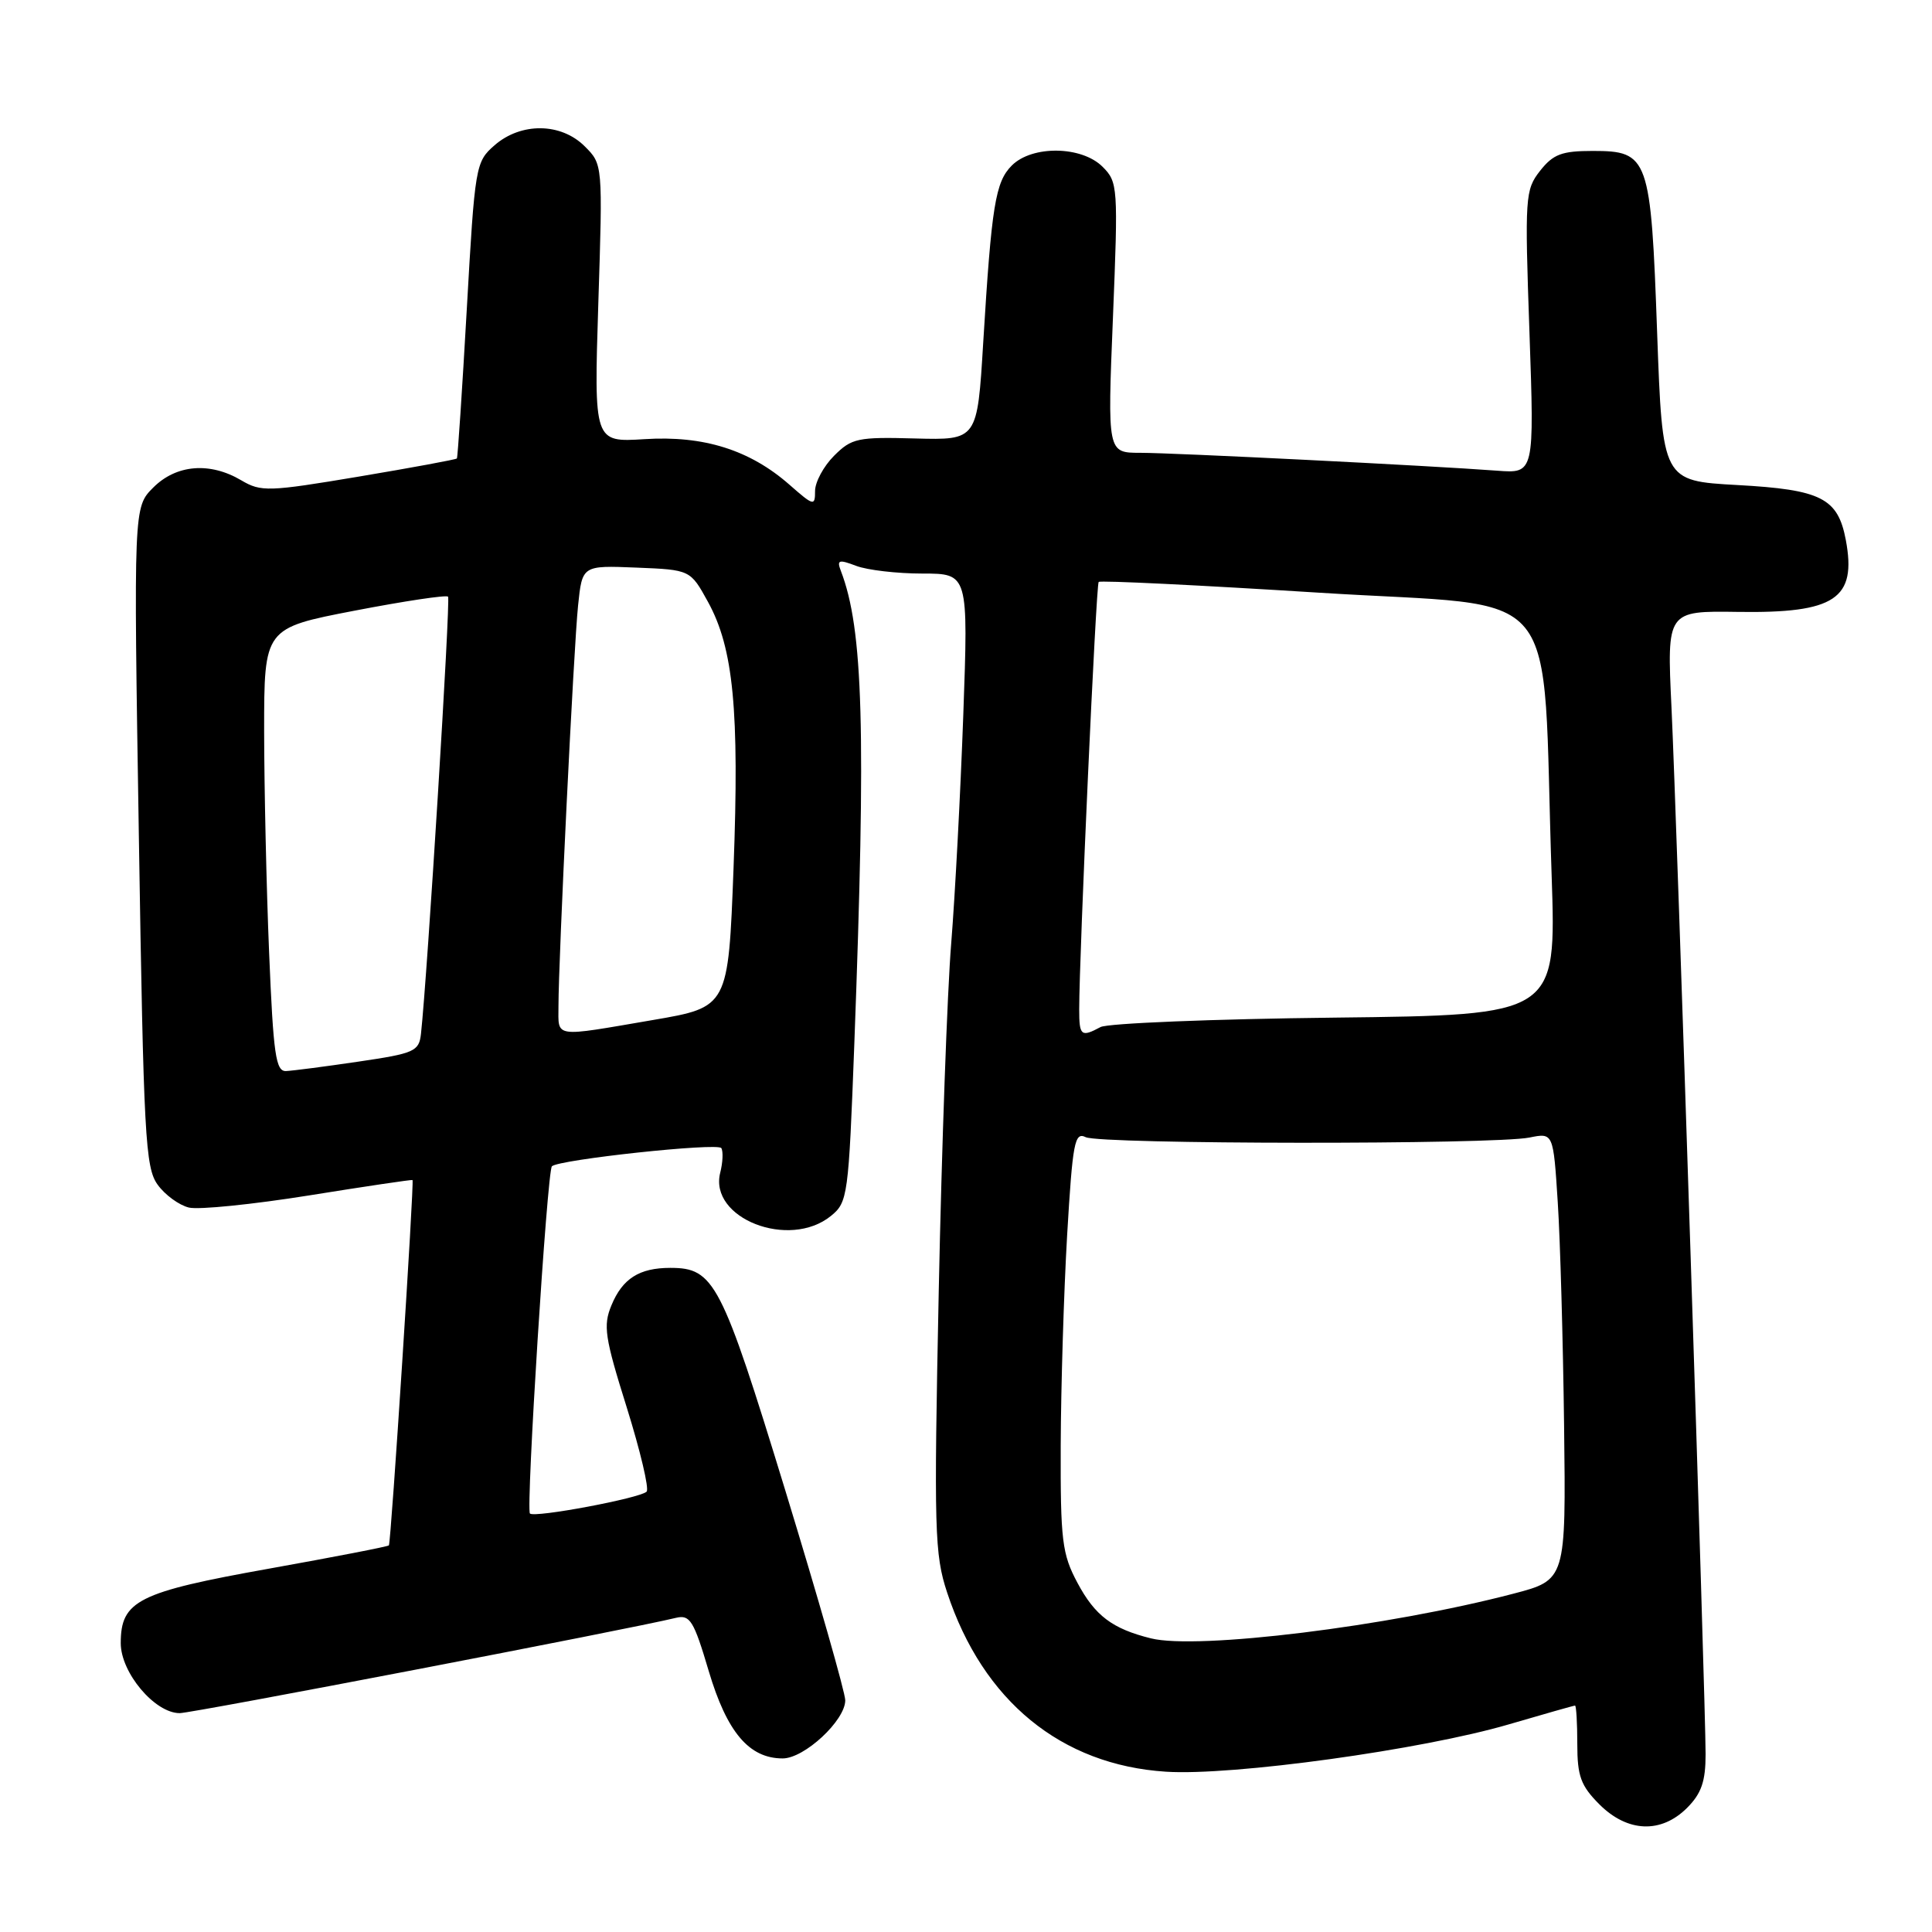 <?xml version="1.0" encoding="UTF-8" standalone="no"?>
<!DOCTYPE svg PUBLIC "-//W3C//DTD SVG 1.1//EN" "http://www.w3.org/Graphics/SVG/1.1/DTD/svg11.dtd" >
<svg xmlns="http://www.w3.org/2000/svg" xmlns:xlink="http://www.w3.org/1999/xlink" version="1.1" viewBox="0 0 256 256">
 <g >
 <path fill="currentColor"
d=" M 223.55 239.55 C 225.45 237.64 226.00 236.04 226.00 232.45 C 226.00 225.50 222.18 108.46 221.48 93.72 C 220.87 80.94 220.87 80.94 230.29 81.08 C 243.17 81.27 246.04 79.36 244.58 71.55 C 243.53 66.00 241.33 64.88 230.21 64.27 C 220.29 63.72 220.29 63.72 219.58 44.11 C 218.75 20.82 218.46 20.00 211.05 20.00 C 206.94 20.00 205.81 20.43 204.07 22.63 C 202.09 25.16 202.03 26.05 202.66 44.00 C 203.31 62.74 203.31 62.74 198.40 62.37 C 189.47 61.70 155.51 60.00 151.09 60.00 C 146.74 60.00 146.74 60.00 147.47 42.10 C 148.17 24.76 148.13 24.13 146.10 22.10 C 143.33 19.33 136.77 19.23 134.07 21.93 C 131.89 24.11 131.39 27.21 130.28 45.41 C 129.50 58.32 129.50 58.32 121.27 58.10 C 113.65 57.89 112.85 58.06 110.52 60.39 C 109.13 61.78 108.00 63.88 108.00 65.06 C 108.00 67.09 107.82 67.05 104.61 64.23 C 99.35 59.61 93.23 57.69 85.40 58.19 C 78.70 58.61 78.70 58.61 79.28 40.19 C 79.87 21.77 79.87 21.77 77.48 19.39 C 74.34 16.25 69.04 16.19 65.53 19.25 C 63.01 21.45 62.93 21.92 61.85 41.00 C 61.24 51.73 60.65 60.61 60.54 60.75 C 60.42 60.89 54.58 61.97 47.55 63.15 C 35.57 65.16 34.59 65.19 31.98 63.65 C 27.81 61.18 23.36 61.55 20.31 64.60 C 17.70 67.21 17.70 67.21 18.40 110.85 C 19.03 150.59 19.25 154.72 20.89 156.98 C 21.87 158.34 23.74 159.70 25.04 160.01 C 26.34 160.32 33.50 159.59 40.95 158.40 C 48.40 157.20 54.57 156.29 54.66 156.36 C 54.91 156.57 51.81 204.46 51.53 204.77 C 51.39 204.93 44.26 206.31 35.67 207.85 C 18.28 210.96 16.00 212.10 16.00 217.73 C 16.00 221.64 20.51 227.00 23.81 227.00 C 25.47 227.00 83.40 215.88 89.58 214.37 C 91.43 213.93 91.93 214.74 93.91 221.42 C 96.32 229.53 99.26 233.00 103.71 233.00 C 106.59 233.00 112.00 227.97 112.00 225.30 C 112.00 224.28 108.42 211.76 104.05 197.47 C 95.59 169.85 94.64 168.00 88.82 168.00 C 84.71 168.00 82.48 169.42 81.02 172.96 C 79.90 175.65 80.13 177.20 83.05 186.50 C 84.85 192.27 86.04 197.29 85.68 197.65 C 84.82 198.52 70.81 201.15 70.22 200.55 C 69.67 200.00 72.50 155.17 73.13 154.54 C 74.02 153.65 95.11 151.38 95.58 152.13 C 95.84 152.56 95.78 154.03 95.43 155.40 C 93.92 161.44 104.57 165.60 110.10 161.12 C 112.33 159.31 112.44 158.53 113.20 138.37 C 114.76 96.66 114.39 83.38 111.42 75.65 C 110.86 74.19 111.13 74.10 113.45 74.98 C 114.92 75.54 118.87 76.00 122.22 76.00 C 128.31 76.00 128.31 76.00 127.64 94.75 C 127.27 105.06 126.55 118.67 126.04 125.00 C 125.52 131.32 124.78 152.03 124.39 171.02 C 123.74 202.80 123.83 205.97 125.50 211.02 C 130.24 225.38 140.61 233.87 154.50 234.76 C 163.29 235.33 188.48 231.85 199.95 228.48 C 204.60 227.12 208.53 226.00 208.70 226.00 C 208.86 226.00 209.00 228.28 209.00 231.08 C 209.00 235.35 209.46 236.61 211.92 239.08 C 215.65 242.81 220.10 242.99 223.55 239.55 Z  M 152.50 217.09 C 147.38 215.82 145.09 214.09 142.76 209.72 C 140.73 205.91 140.51 204.15 140.55 191.50 C 140.58 183.80 140.96 171.28 141.40 163.68 C 142.13 151.35 142.39 149.96 143.86 150.68 C 145.78 151.64 197.99 151.68 202.66 150.73 C 205.82 150.09 205.82 150.09 206.41 159.29 C 206.74 164.36 207.11 177.69 207.25 188.93 C 207.50 209.35 207.50 209.35 200.50 211.18 C 183.96 215.51 158.65 218.63 152.50 217.09 Z  M 35.66 126.25 C 35.30 117.59 35.01 104.36 35.00 96.86 C 35.00 83.23 35.00 83.23 46.97 80.92 C 53.56 79.65 59.14 78.81 59.37 79.06 C 59.72 79.43 56.63 129.27 55.78 137.00 C 55.52 139.31 54.92 139.58 47.50 140.67 C 43.10 141.32 38.78 141.88 37.91 141.92 C 36.54 141.99 36.22 139.77 35.66 126.25 Z  M 74.00 133.35 C 74.00 127.07 76.02 85.76 76.60 80.21 C 77.15 74.92 77.15 74.92 84.31 75.21 C 91.47 75.50 91.47 75.50 93.81 79.75 C 97.19 85.89 97.98 94.09 97.20 114.98 C 96.50 133.45 96.50 133.45 86.50 135.16 C 73.19 137.44 74.00 137.56 74.00 133.35 Z  M 143.00 133.75 C 143.00 126.56 145.23 77.47 145.58 77.11 C 145.78 76.89 158.97 77.54 174.88 78.54 C 207.78 80.62 204.25 76.32 205.60 116.00 C 206.22 134.50 206.22 134.50 176.88 134.84 C 160.74 135.02 146.77 135.59 145.83 136.09 C 143.25 137.47 143.00 137.26 143.00 133.75 Z "/>
</g>
</svg>